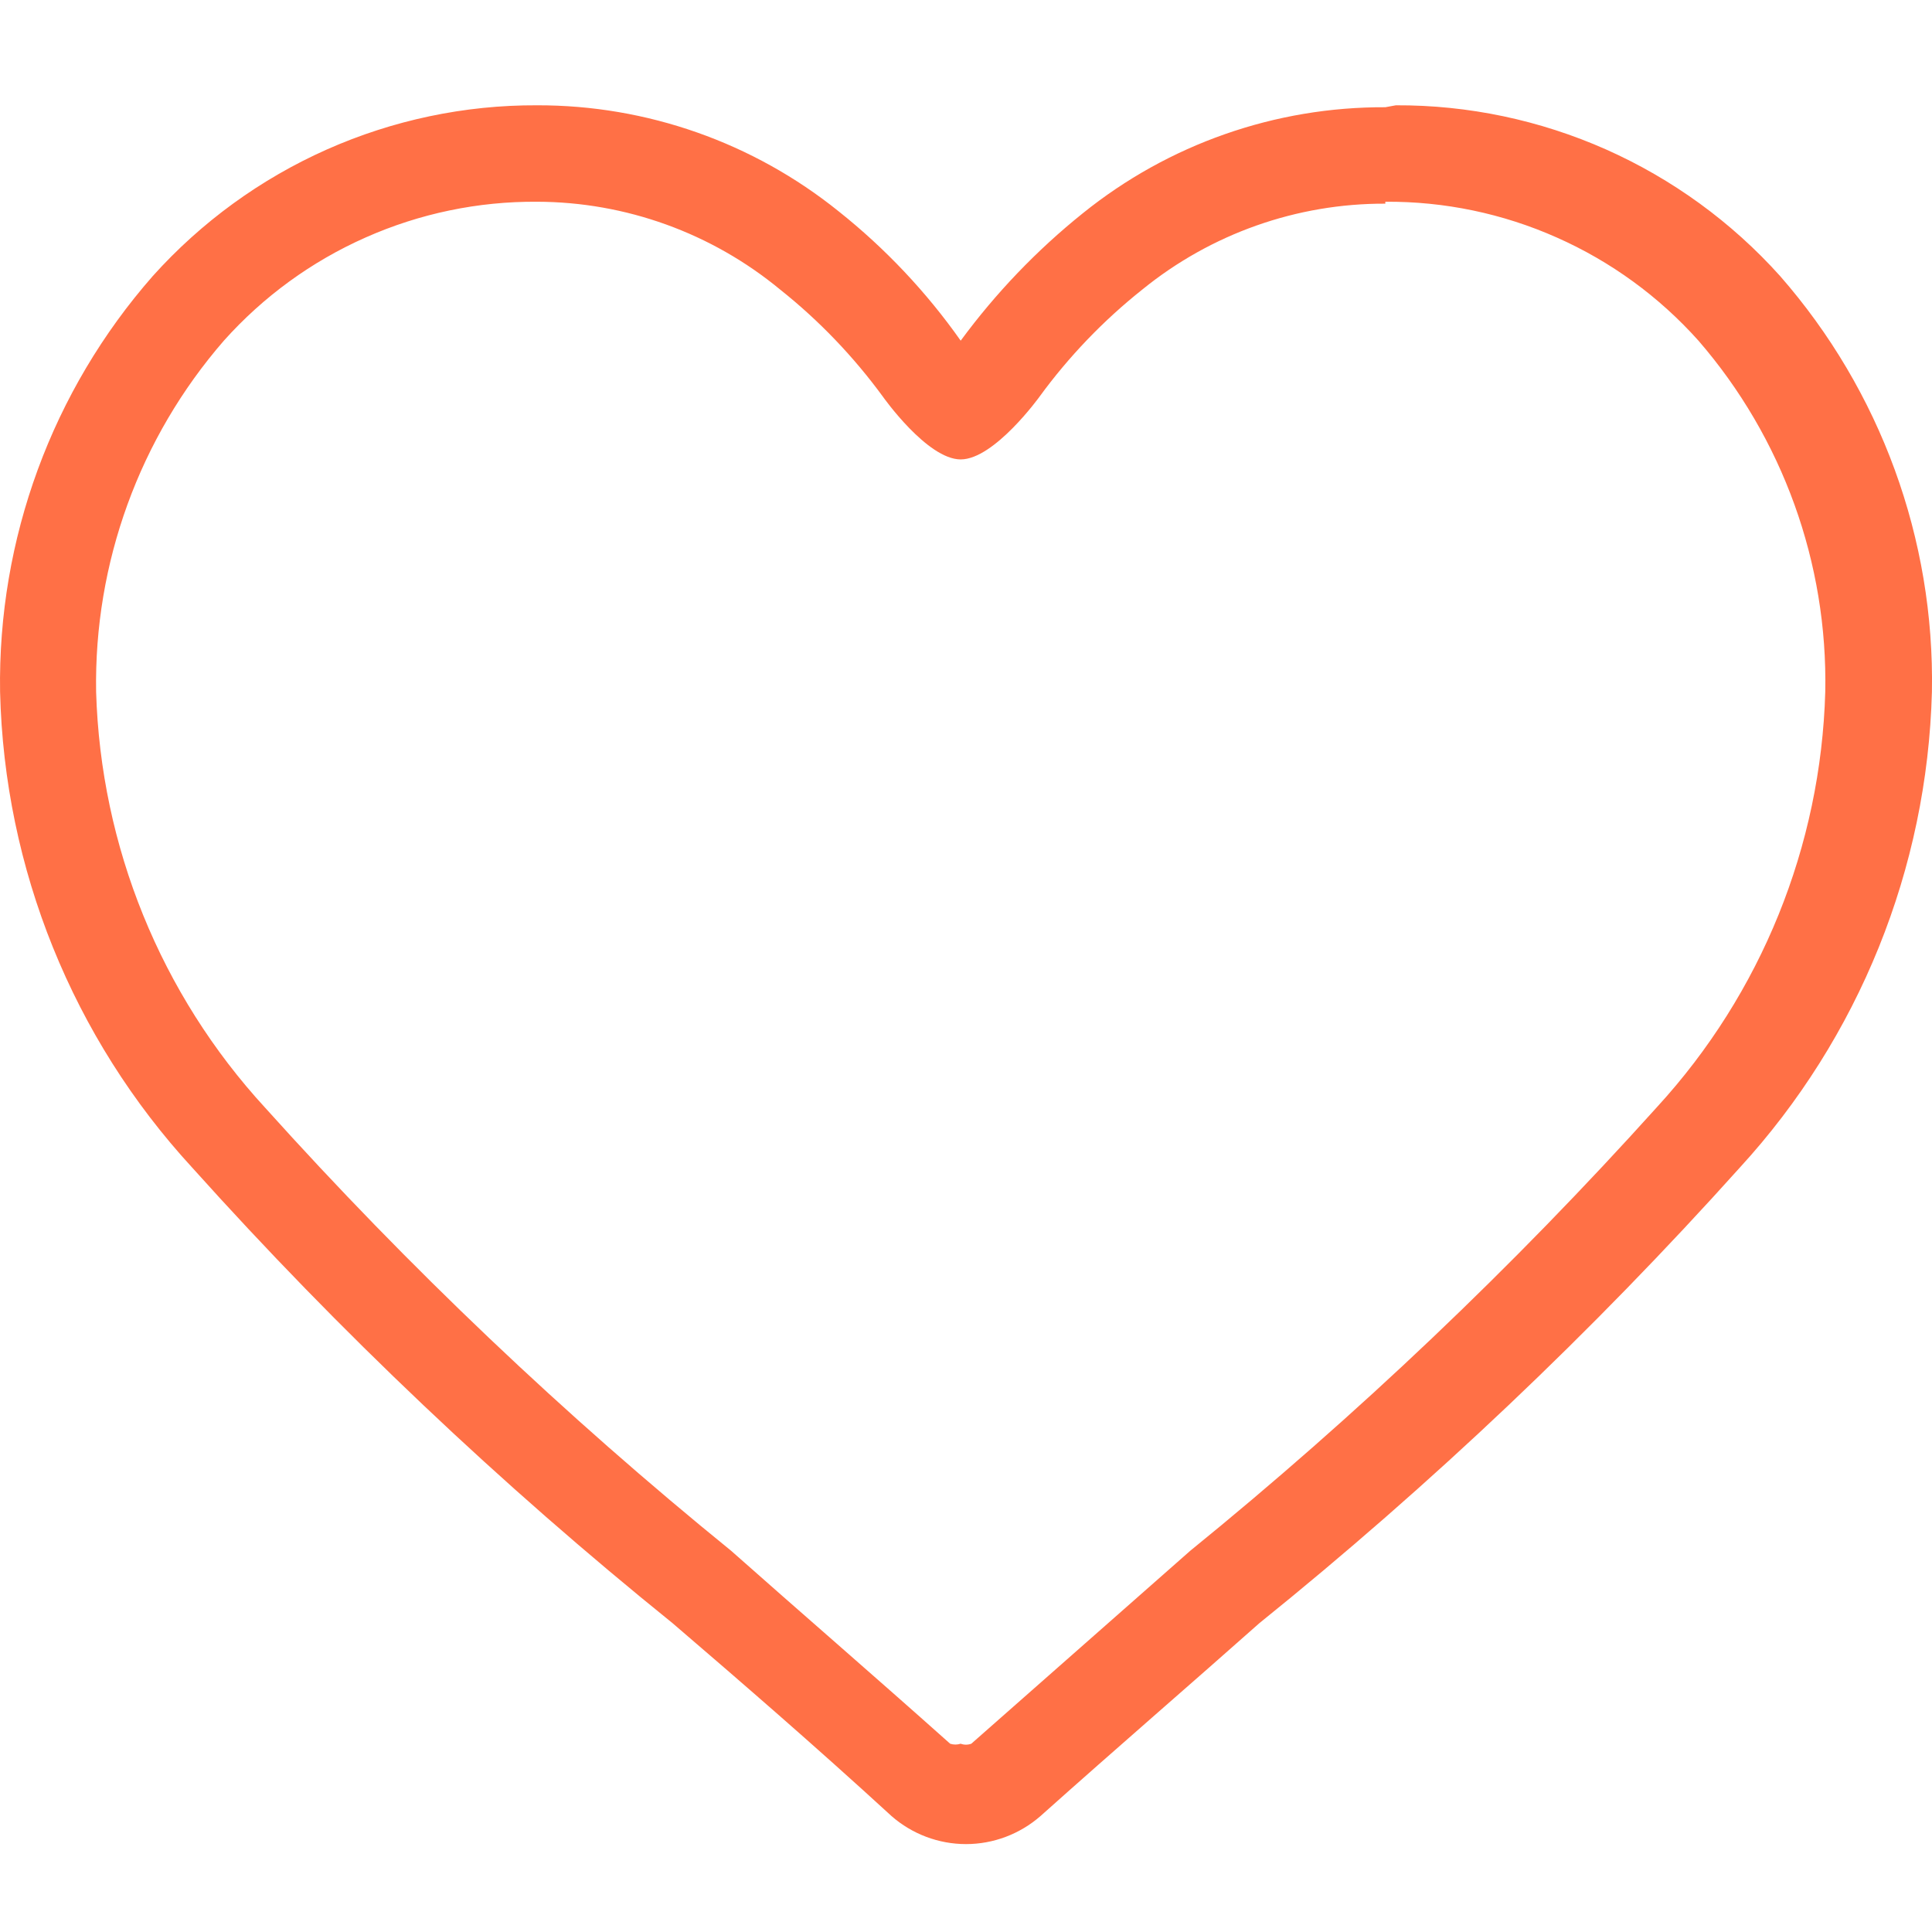 <svg width="24" height="24" viewBox="0 0 24 24" fill="none" xmlns="http://www.w3.org/2000/svg">
<g clip-path="url(#clip0_2961_8956)">
<path d="M17.209 2.506C17.942 2.501 18.668 2.652 19.338 2.95C20.009 3.247 20.609 3.684 21.099 4.232C22.145 5.44 22.706 6.995 22.674 8.595C22.62 10.51 21.878 12.341 20.586 13.75C18.798 15.736 16.859 17.58 14.786 19.264L12.066 21.661C12.023 21.677 11.976 21.677 11.934 21.661C11.892 21.675 11.845 21.675 11.803 21.661C10.836 20.798 9.906 19.995 9.082 19.264C7.013 17.584 5.078 15.745 3.295 13.762C1.997 12.351 1.251 10.516 1.194 8.595C1.167 6.994 1.732 5.439 2.781 4.232C3.271 3.684 3.871 3.247 4.542 2.95C5.213 2.652 5.939 2.501 6.672 2.506C7.773 2.509 8.84 2.894 9.691 3.597C10.174 3.981 10.603 4.429 10.968 4.928C10.968 4.928 11.517 5.707 11.934 5.707C12.352 5.707 12.913 4.928 12.913 4.928C13.277 4.429 13.707 3.981 14.19 3.597C15.044 2.903 16.11 2.526 17.209 2.53V2.506ZM17.209 1.332C15.842 1.326 14.515 1.791 13.45 2.65C12.878 3.109 12.369 3.641 11.934 4.232C11.508 3.627 10.997 3.086 10.419 2.626C9.356 1.77 8.034 1.305 6.672 1.308C5.772 1.304 4.882 1.492 4.06 1.857C3.237 2.223 2.501 2.758 1.898 3.429C0.647 4.854 -0.029 6.696 0.001 8.595C0.054 10.791 0.903 12.892 2.388 14.505C4.222 16.548 6.218 18.44 8.354 20.163C9.178 20.87 10.108 21.673 11.075 22.56C11.331 22.784 11.66 22.908 12 22.908C12.34 22.908 12.668 22.784 12.925 22.56C13.891 21.697 14.822 20.894 15.645 20.163C17.782 18.44 19.777 16.548 21.612 14.505C23.093 12.89 23.941 10.79 23.999 8.595C24.034 6.697 23.361 4.855 22.113 3.429C21.511 2.758 20.774 2.223 19.952 1.857C19.129 1.492 18.239 1.304 17.34 1.308L17.209 1.332Z" fill="#FF7046"/>
</g>
<defs>
<clipPath id="clip0_2961_8956">
<rect width="24" height="24" fill="white"/>
</clipPath>
</defs>
</svg>
